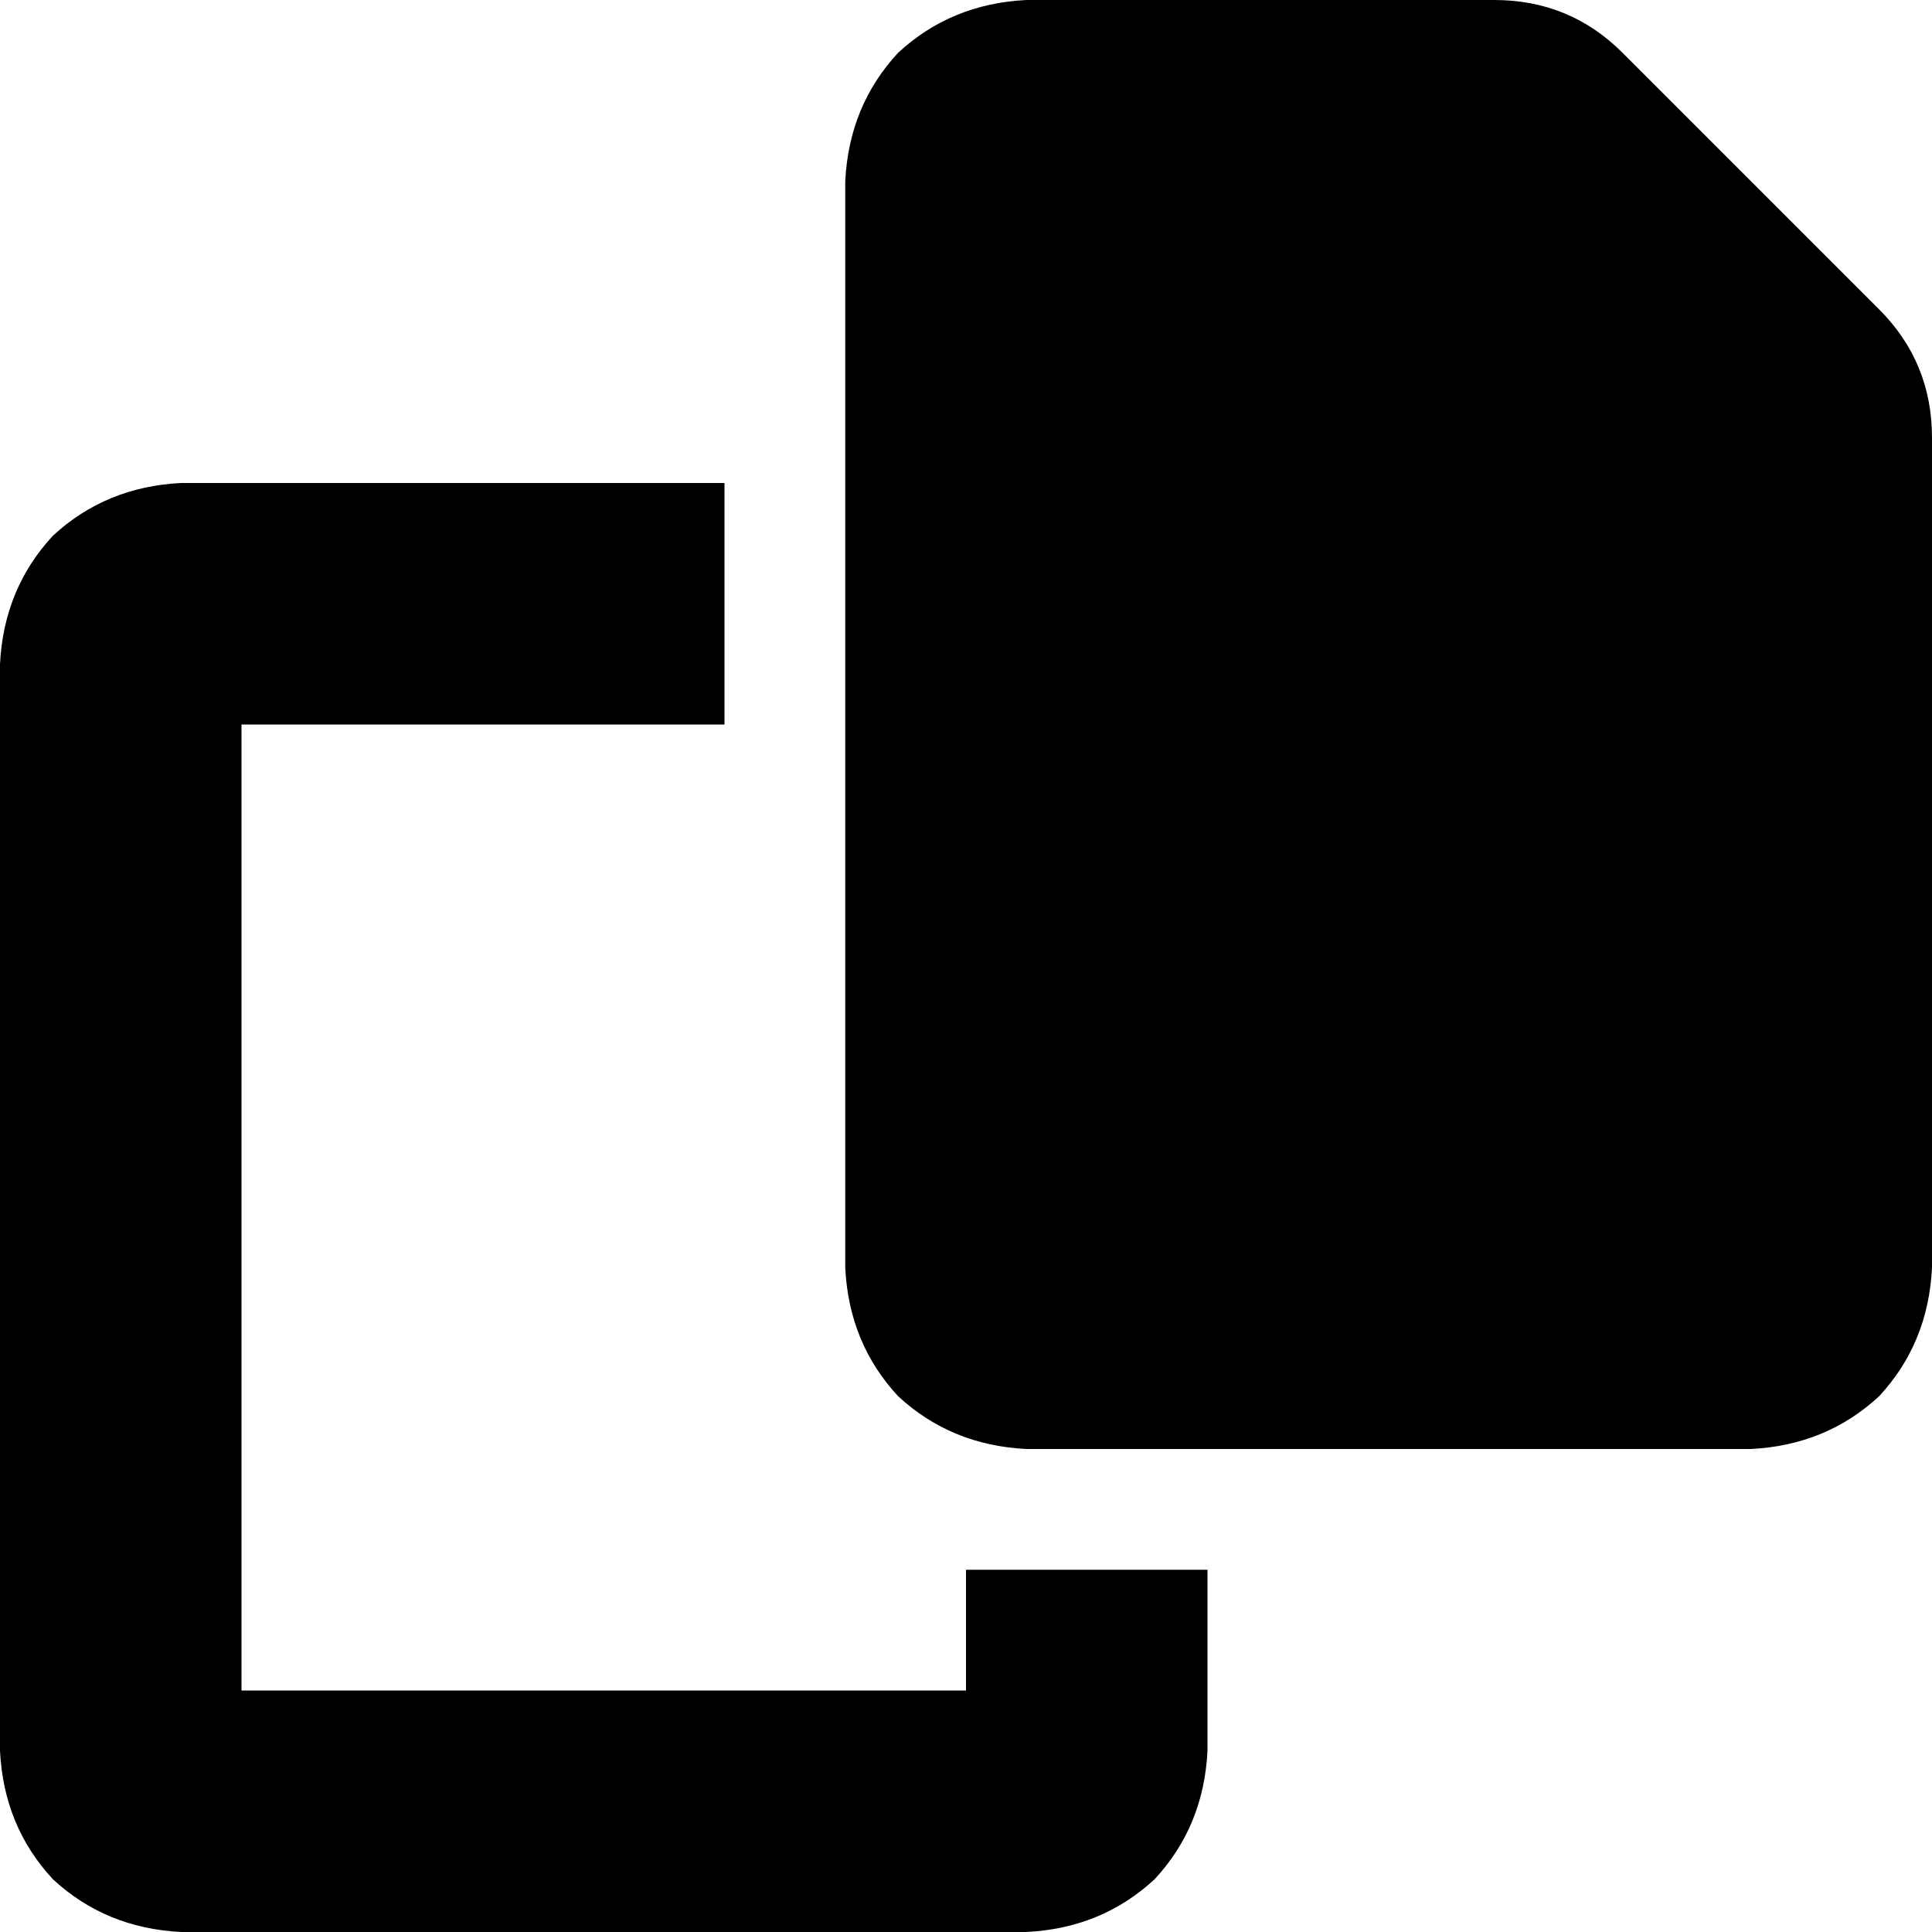 <svg xmlns="http://www.w3.org/2000/svg" viewBox="0 0 512 512">
  <path d="M 272 0 L 396 0 Q 416 0 430 14 L 498 82 Q 512 96 512 116 L 512 336 Q 511 356 498 370 Q 484 383 464 384 L 272 384 Q 252 383 238 370 Q 225 356 224 336 L 224 48 Q 225 28 238 14 Q 252 1 272 0 L 272 0 Z M 48 128 L 192 128 L 192 192 L 64 192 L 64 448 L 256 448 L 256 416 L 320 416 L 320 464 Q 319 484 306 498 Q 292 511 272 512 L 48 512 Q 28 511 14 498 Q 1 484 0 464 L 0 176 Q 1 156 14 142 Q 28 129 48 128 L 48 128 Z" />
</svg>